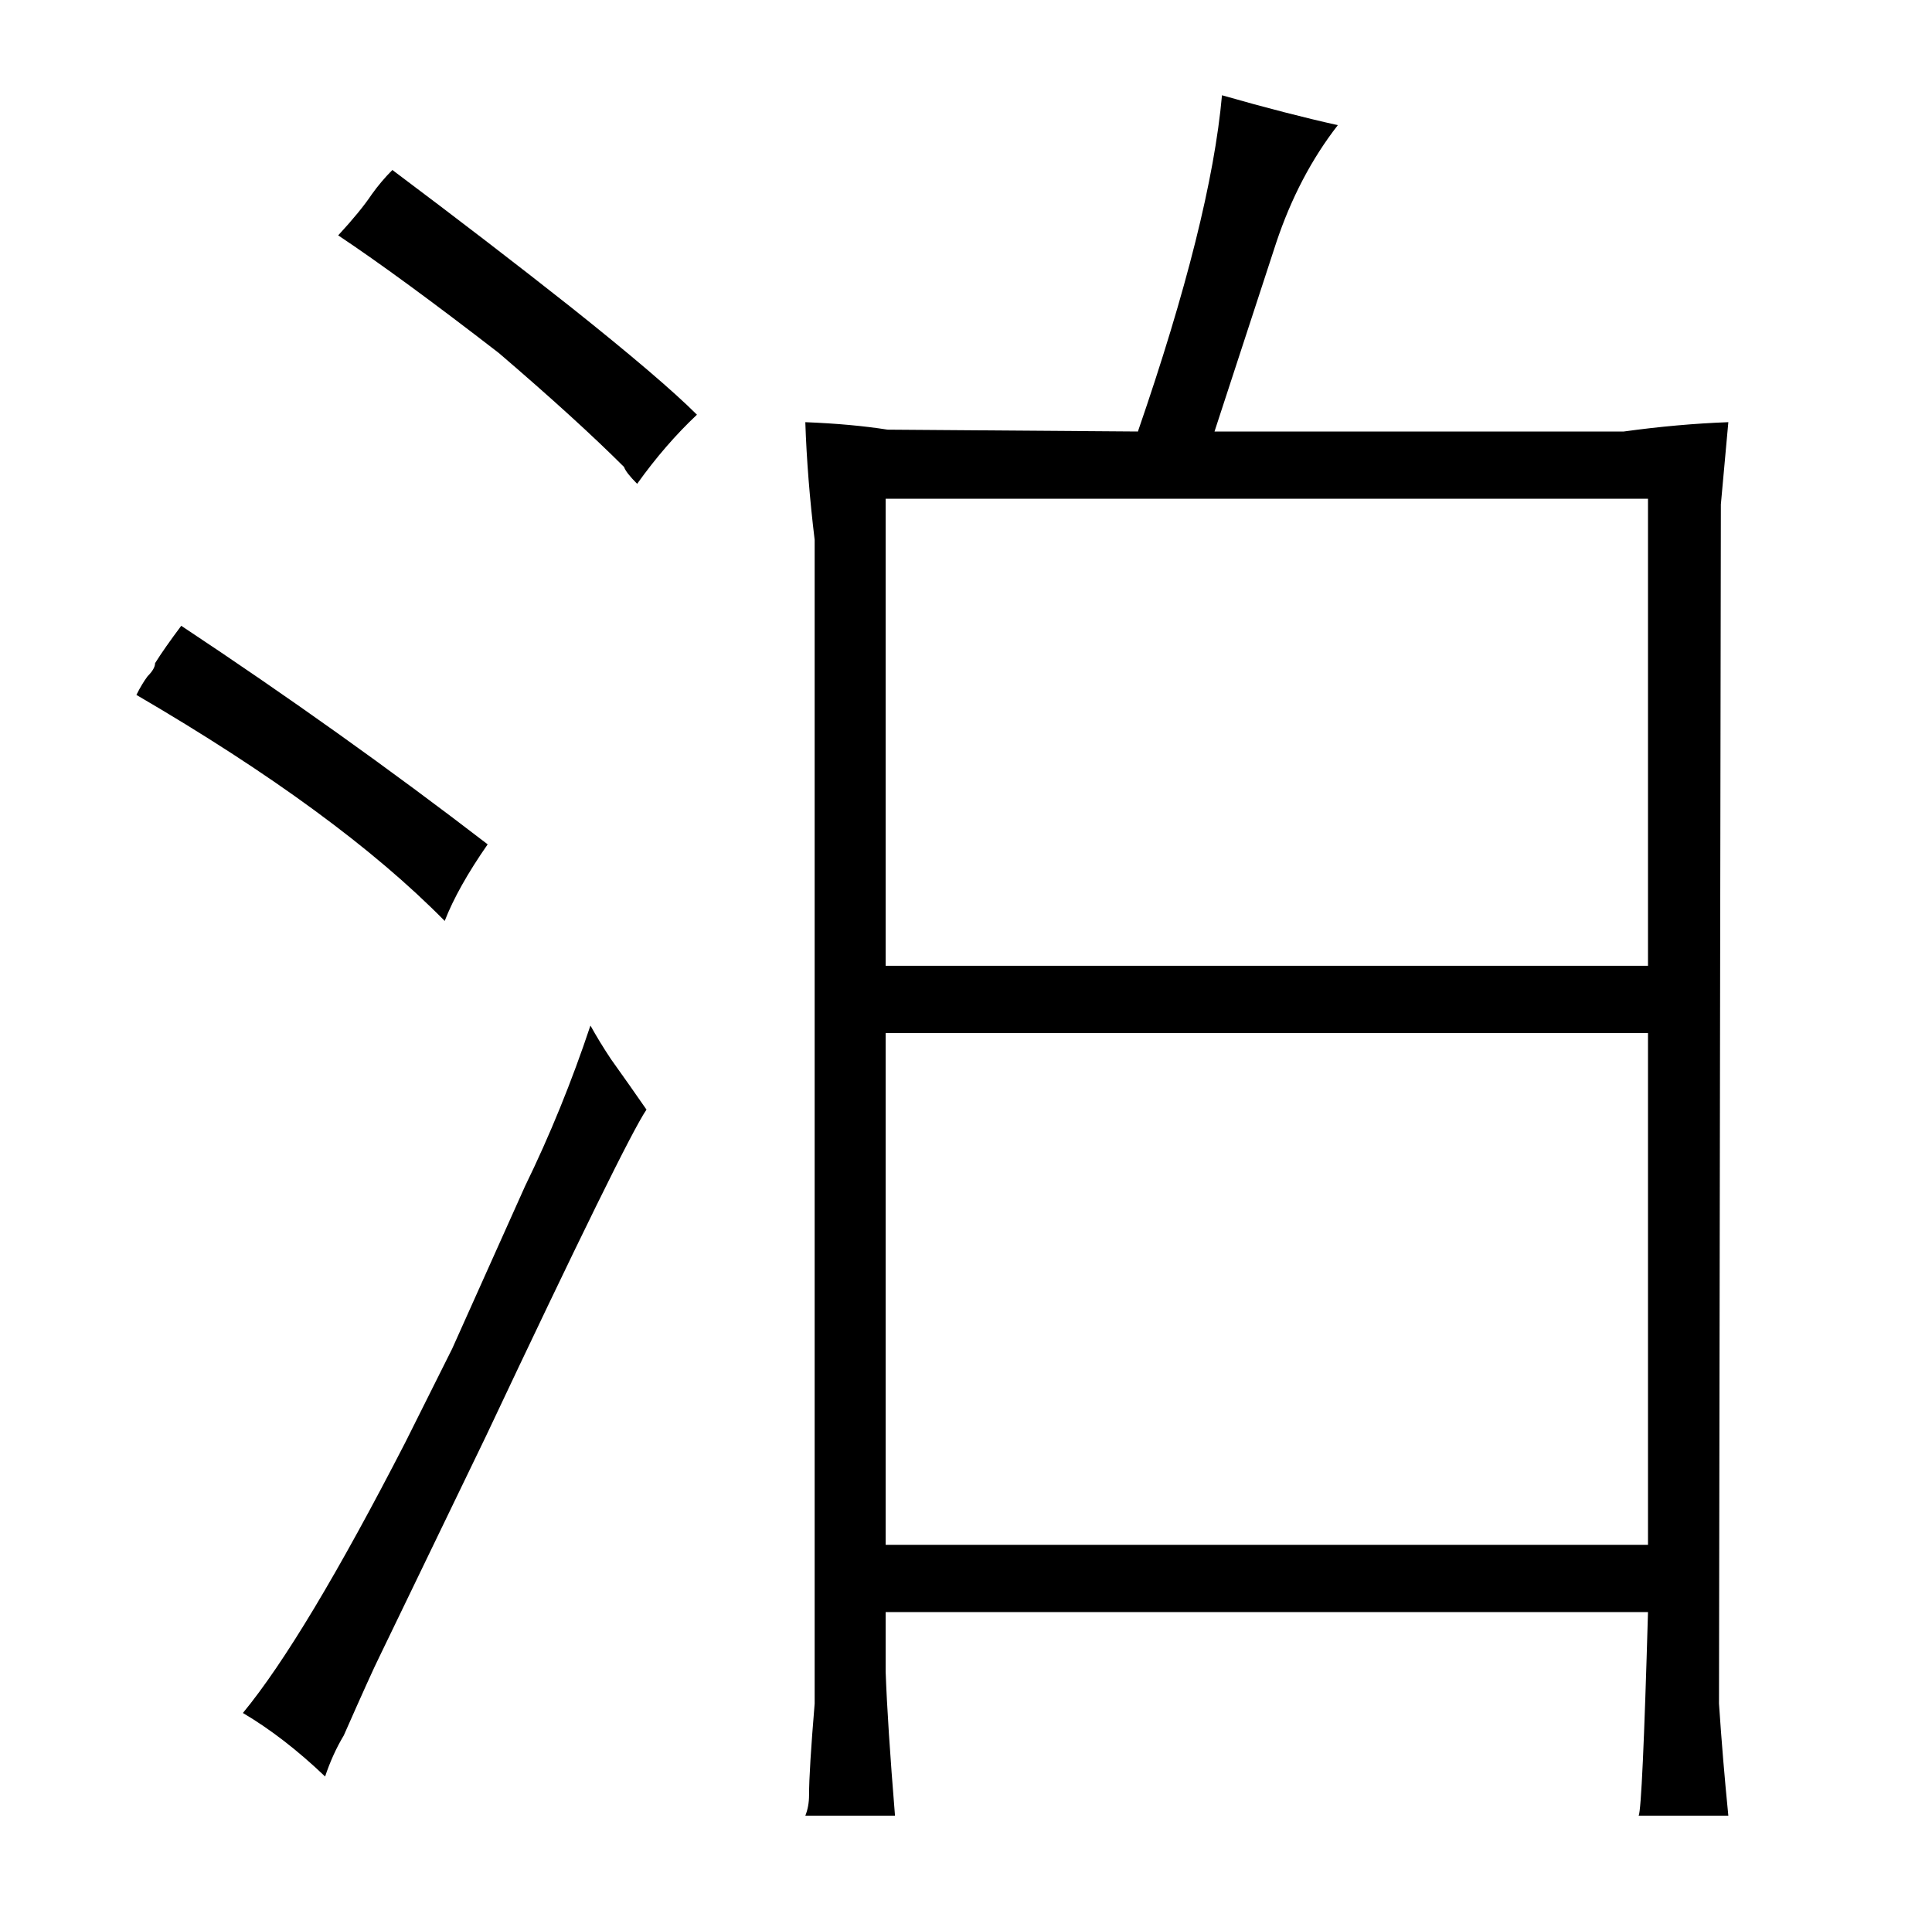 <?xml version="1.0" standalone="no"?>
<!DOCTYPE svg PUBLIC "-//W3C//DTD SVG 1.1//EN" "http://www.w3.org/Graphics/SVG/1.1/DTD/svg11.dtd" >
<svg xmlns="http://www.w3.org/2000/svg" xmlns:xlink="http://www.w3.org/1999/xlink" version="1.1" viewBox="-10 0 1034 1024">
  <g transform="matrix(1 0 0 -1 0 820)">
   <path fill="currentColor"
d="M426 -92q-3 -36 -3 -49q0 -6 -2 -11h48q-4 49 -5 77v32h408q-3 -105 -5 -109h48q-3 30 -5 60l1 642l4 44q-27 -1 -56 -5h-219q19 58 33 101q12 36 33 63q-27 6 -62 16q-6 -67 -45 -180l-134 1q-19 3 -44 4q1 -30 5 -63v-623zM464 -7v274h408v-274h-408zM464 303v250h408
v-250h-408zM63 448q108 -63 165 -121q7 18 23 41q-78 60 -164 117q-9 -12 -14 -20q0 -3 -4 -7q-3 -4 -6 -10zM174 -109q15 34 19 42l57 118q75 159 86 175q-9 13 -19 27q-6 9 -11 18q-15 -45 -35 -86l-39 -87l-25 -50q-54 -105 -87 -145q22 -13 44 -34q4 12 10 22zM171 694
q33 -22 86 -63q42 -36 67 -61q1 -3 7 -9q15 21 32 37q-19 19 -68 58q-43 34 -95 73q-6 -6 -11 -13q-6 -9 -18 -22v0z" />
  </g>

</svg>
